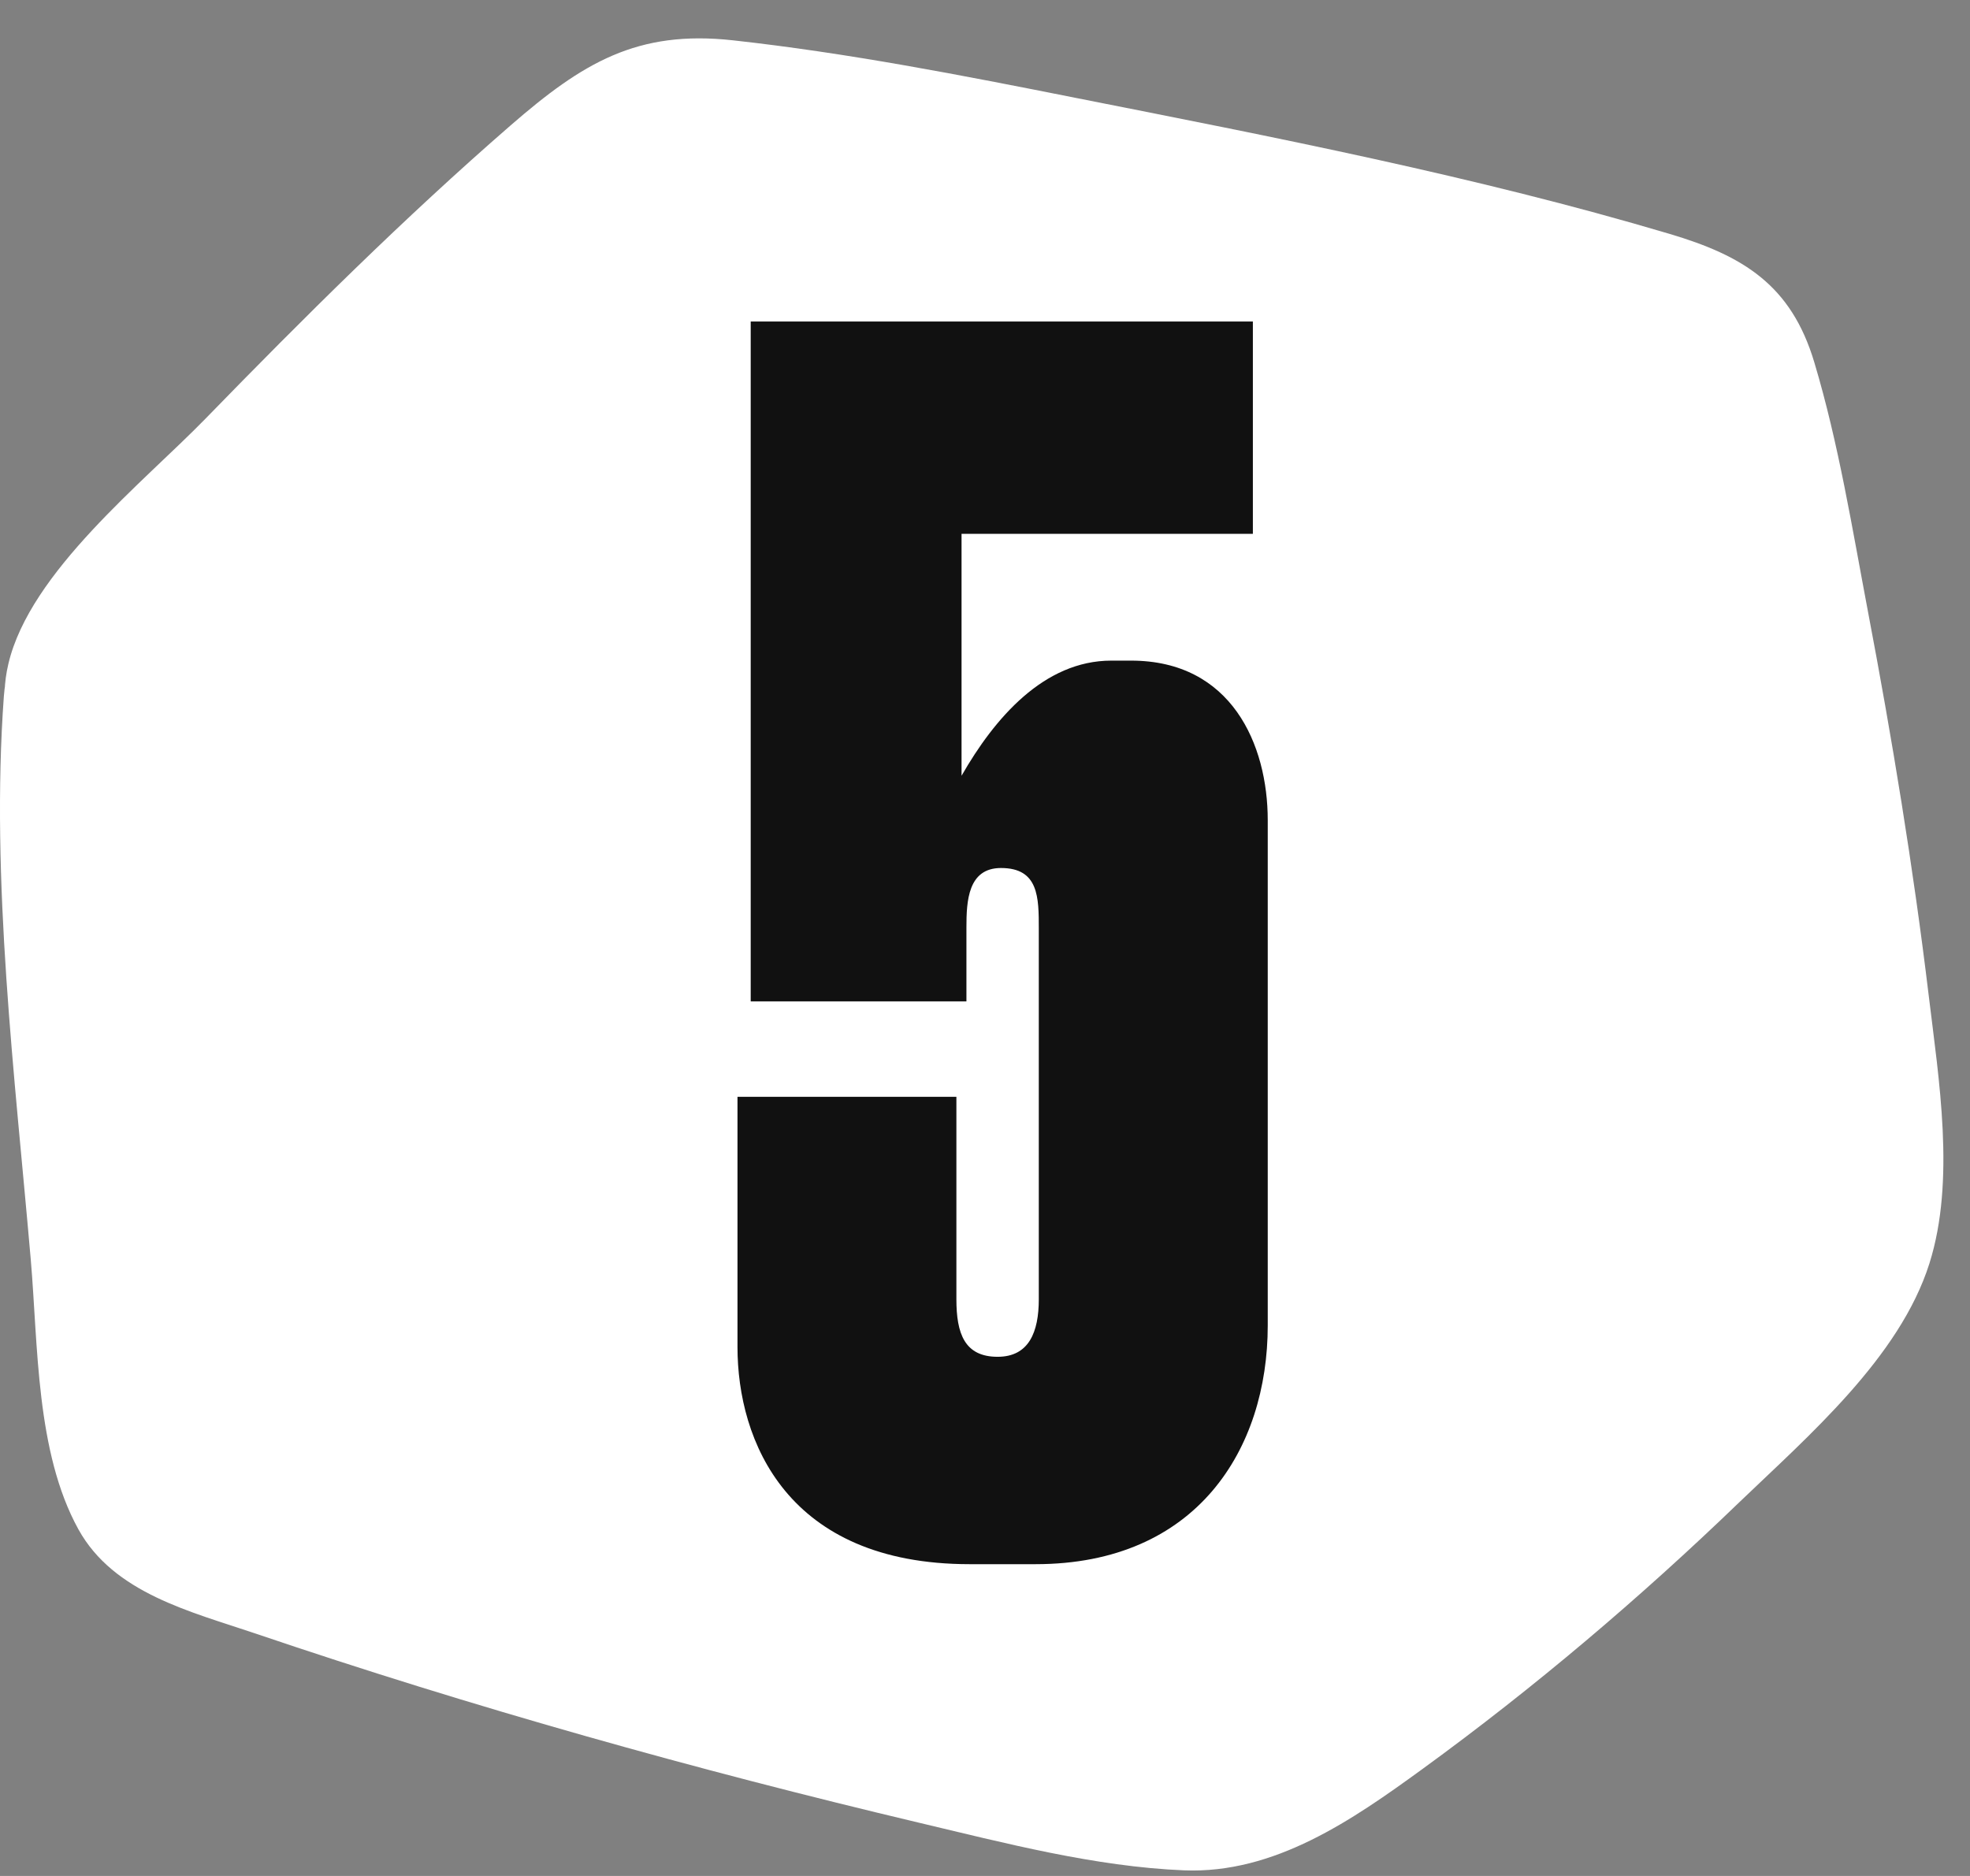 <svg width="42" height="40" viewBox="0 0 42 40" fill="none" xmlns="http://www.w3.org/2000/svg">
<rect x="0" y="0" width="42" height="40" fill="#808080" stroke="none"/>
<path d="M2.73 14.848C2.642 15.736 3.204 30.787 4.076 31.464C5.032 32.204 23.512 37.673 25.892 37.212C28.192 36.767 37.452 28.652 38.543 26.322C39.563 24.152 36.319 8.433 35.965 7.934C35.554 7.354 14.957 2.817 14.045 3.482C11.541 5.303 2.808 14.049 2.73 14.848Z" fill="white"/>
<path d="M0.082 14.848C-0.203 18.771 0.318 22.951 0.656 26.858C0.813 28.683 0.763 30.959 1.67 32.606C2.423 33.973 4.073 34.365 5.45 34.832C10.08 36.403 14.822 37.732 19.578 38.861C21.416 39.297 23.342 39.802 25.24 39.88C27.175 39.959 28.835 38.805 30.334 37.714C32.709 35.986 34.964 34.073 37.078 32.035C38.547 30.624 40.501 28.946 41.135 26.939C41.693 25.171 41.335 23.017 41.119 21.22C40.789 18.483 40.341 15.758 39.826 13.048C39.491 11.28 39.199 9.455 38.681 7.727C38.186 6.068 37.154 5.451 35.595 4.987C31.454 3.757 27.16 2.923 22.928 2.086C20.513 1.606 18.079 1.13 15.629 0.86C13.584 0.634 12.423 1.337 10.88 2.679C8.618 4.645 6.478 6.771 4.389 8.919C3.053 10.292 0.644 12.192 0.18 14.149C-0.608 17.457 4.493 18.871 5.28 15.554C5.136 16.165 5.029 16.247 5.139 15.924C5.18 15.808 5.459 15.595 5.167 15.867C4.872 16.143 5.591 15.375 5.716 15.234C6.419 14.434 7.153 13.663 7.893 12.898C9.584 11.151 11.319 9.439 13.1 7.787C13.803 7.135 14.518 6.498 15.249 5.877C15.707 5.488 15.07 5.934 14.879 5.99C14.274 6.175 14.28 6.012 14.854 6.078C15.108 6.106 15.365 6.125 15.622 6.15C16.366 6.222 15.28 6.084 16.105 6.216C17.028 6.36 17.95 6.514 18.869 6.683C23.142 7.461 27.395 8.373 31.611 9.414C32.31 9.587 33.01 9.762 33.703 9.957C33.976 10.032 34.246 10.12 34.522 10.195C34.964 10.314 35.159 10.568 34.513 10.154C34.996 10.468 33.465 8.953 33.694 9.308C33.117 8.408 33.493 8.684 33.515 8.931C33.534 9.132 33.631 9.355 33.681 9.552C33.876 10.32 34.039 11.095 34.202 11.873C35.087 16.09 36.009 20.248 36.09 24.443C36.097 24.773 36.065 25.102 36.075 25.431C36.087 25.983 36.21 24.97 36.103 25.256C36.081 25.315 36.018 25.488 36.028 25.544C35.902 24.788 36.404 25.19 36.028 25.403C35.974 25.434 35.83 25.685 35.811 25.713C36.119 25.277 35.3 26.294 35.115 26.494C33.402 28.366 31.492 30.069 29.538 31.684C28.766 32.32 27.982 32.938 27.163 33.512C26.796 33.769 26.423 34.02 26.037 34.252C25.845 34.368 25.648 34.471 25.453 34.584C25.146 34.763 24.907 34.609 25.441 34.606C24.713 34.612 26.128 34.744 25.494 34.609C25.271 34.562 25.005 34.578 24.776 34.559C24.161 34.512 25.413 34.669 24.741 34.553C24.566 34.521 24.39 34.493 24.214 34.462C23.731 34.377 23.251 34.28 22.774 34.176C18.339 33.233 13.957 31.972 9.625 30.633C8.665 30.335 7.705 30.034 6.751 29.708C6.406 29.589 6.064 29.464 5.723 29.345C5.61 29.307 5.503 29.257 5.39 29.216C4.941 29.062 5.964 29.58 5.591 29.297C5.224 29.018 6.435 30.219 6.431 30.389C6.435 30.122 6.287 29.762 6.234 29.495C6.202 29.332 6.18 29.166 6.155 29C6.256 29.661 6.13 28.79 6.118 28.655C6.058 28.109 6.005 27.563 5.955 27.015C5.732 24.503 5.597 21.982 5.487 19.461C5.421 17.95 5.258 16.375 5.368 14.861C5.622 11.452 0.33 11.468 0.082 14.848Z" fill="white"/>
<path d="M16.005 21.349V6.855H26.711V11.383H20.5V16.541C21.203 15.312 22.257 14.086 23.693 14.086H24.114C26.256 14.086 27.028 15.877 27.028 17.488V28.263C27.028 30.893 25.519 33.352 22.078 33.352H20.673C16.777 33.352 15.723 30.721 15.723 28.721V23.387H20.39V27.701C20.39 28.438 20.566 28.93 21.269 28.93C21.937 28.93 22.147 28.404 22.147 27.701V19.806C22.147 19.138 22.147 18.508 21.341 18.508C20.638 18.508 20.604 19.21 20.604 19.771V21.352H16.005V21.349Z" fill="#111111"/>
</svg>
